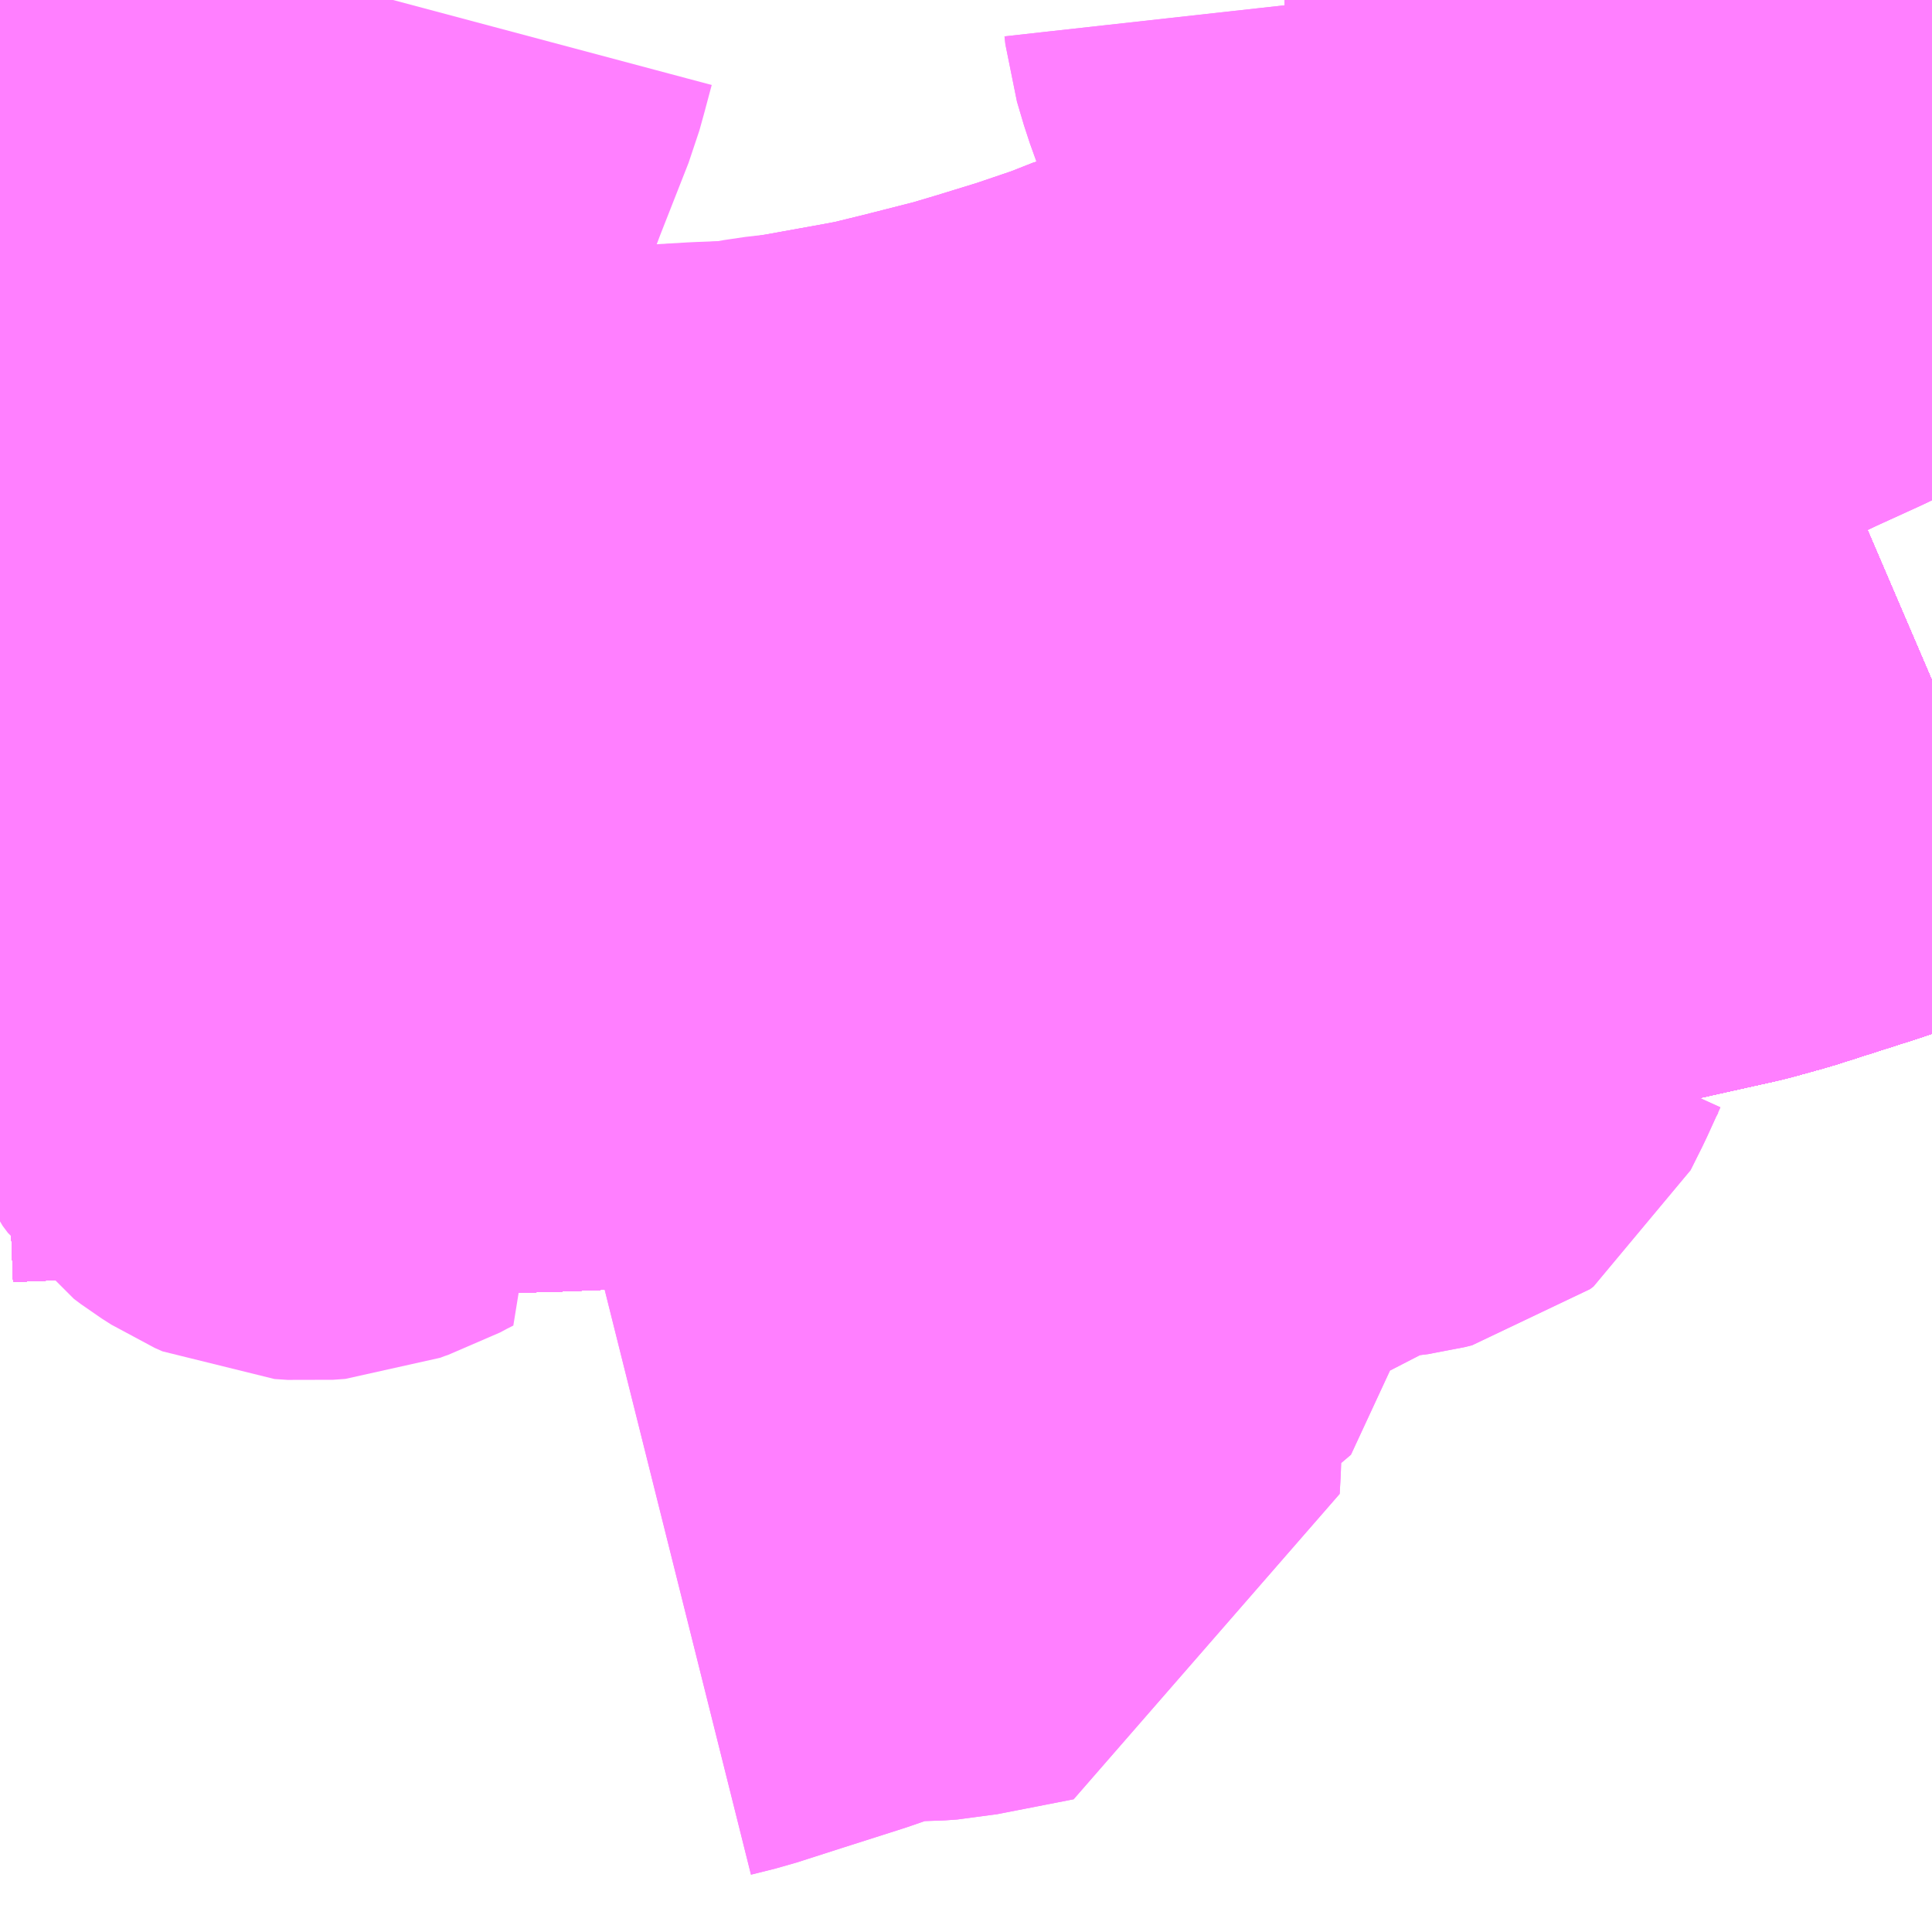 <?xml version="1.0" encoding="UTF-8"?>
<svg  xmlns="http://www.w3.org/2000/svg" xmlns:xlink="http://www.w3.org/1999/xlink" xmlns:go="http://purl.org/svgmap/profile" property="N07_001,N07_002,N07_003,N07_004,N07_005,N07_006,N07_007" viewBox="13748.291 -3548.584 2.197 2.197" go:dataArea="13748.291015625 -3548.583984375 2.197265625 2.197265625" >
<globalCoordinateSystem srsName="http://purl.org/crs/84" transform="matrix(100.0,0.0,0.0,-100.0,0.0,0.0)" />
<defs>
 <g id="p0" >
  <circle cx="0.0" cy="0.0" r="3" stroke="green" stroke-width="0.75" vector-effect="non-scaling-stroke" />
 </g>
</defs>
<g fill="none" fill-rule="evenodd" stroke="#FF00FF" stroke-width="0.75" opacity="0.5" vector-effect="non-scaling-stroke" stroke-linejoin="bevel" >
<path content="1,JRバス関東（株）,プレミアム中央ドリーム号/中央ドリーム号/プレミアムドリーム号/ドリーム号/レディースドリーム号/プレミアムレディース,9.4,12.0,12.0," xlink:title="1" d="M13750.488,-3547.81L13750.474,-3547.804L13750.363,-3547.762L13750.266,-3547.731L13750.248,-3547.726L13750.23,-3547.721L13750.037,-3547.678L13749.814,-3547.635L13749.809,-3547.634L13749.752,-3547.624L13749.702,-3547.615L13749.698,-3547.614L13749.559,-3547.588L13749.532,-3547.581L13749.341,-3547.544L13749.248,-3547.527L13749.128,-3547.509L13749.036,-3547.498L13748.96,-3547.492L13748.911,-3547.49L13748.829,-3547.488L13748.7,-3547.49L13748.689,-3547.491L13748.654,-3547.491L13748.606,-3547.494L13748.594,-3547.495L13748.558,-3547.497L13748.504,-3547.5L13748.481,-3547.501L13748.45,-3547.503L13748.373,-3547.503L13748.34,-3547.503L13748.316,-3547.502L13748.291,-3547.501"/>
<path content="1,JRバス関東（株）,中央ドリーム名古屋号,1.0,1.0,1.0," xlink:title="1" d="M13750.488,-3547.81L13750.474,-3547.804L13750.363,-3547.762L13750.266,-3547.731L13750.248,-3547.726L13750.23,-3547.721L13750.037,-3547.678L13749.814,-3547.635L13749.809,-3547.634L13749.752,-3547.624L13749.702,-3547.615L13749.698,-3547.614L13749.559,-3547.588L13749.532,-3547.581L13749.341,-3547.544L13749.248,-3547.527L13749.128,-3547.509L13749.036,-3547.498L13748.96,-3547.492L13748.911,-3547.49L13748.829,-3547.488L13748.7,-3547.49L13748.689,-3547.491L13748.654,-3547.491L13748.606,-3547.494L13748.594,-3547.495L13748.558,-3547.497L13748.504,-3547.5L13748.481,-3547.501L13748.45,-3547.503L13748.373,-3547.503L13748.34,-3547.503L13748.316,-3547.502L13748.291,-3547.501"/>
<path content="1,JRバス関東（株）,中央ライナー,2.5,2.5,2.5," xlink:title="1" d="M13748.34,-3547.503L13748.316,-3547.502L13748.291,-3547.501"/>
<path content="1,JRバス関東（株）,中央ライナー,2.5,2.5,2.5," xlink:title="1" d="M13748.34,-3547.503L13748.404,-3547.517L13748.444,-3547.524L13748.46,-3547.525L13748.494,-3547.53L13748.508,-3547.535L13748.519,-3547.539L13748.529,-3547.547L13748.541,-3547.558L13748.55,-3547.572L13748.551,-3547.578L13748.551,-3547.593L13748.545,-3547.609L13748.534,-3547.618L13748.52,-3547.625L13748.509,-3547.628L13748.484,-3547.629L13748.471,-3547.628L13748.456,-3547.625L13748.415,-3547.611L13748.406,-3547.611L13748.392,-3547.61L13748.379,-3547.626L13748.354,-3547.603L13748.303,-3547.597L13748.291,-3547.6M13748.291,-3547.749L13748.319,-3547.767L13748.38,-3547.808L13748.409,-3547.825L13748.432,-3547.836L13748.484,-3547.86L13748.521,-3547.874L13748.581,-3547.893L13748.632,-3547.906L13748.664,-3547.913L13748.681,-3547.916L13748.708,-3547.918L13748.787,-3547.922L13748.852,-3547.923L13748.861,-3547.924L13748.9,-3547.924L13748.993,-3547.928L13749.095,-3547.934L13749.148,-3547.936L13749.181,-3547.942L13749.216,-3547.946L13749.216,-3547.946L13749.299,-3547.961L13749.32,-3547.965L13749.365,-3547.976L13749.42,-3547.99L13749.428,-3547.992L13749.465,-3548.003L13749.517,-3548.019L13749.57,-3548.037L13749.603,-3548.05L13749.607,-3548.051L13749.611,-3548.052L13749.614,-3548.054L13749.618,-3548.055L13749.65,-3548.068L13749.689,-3548.084L13749.698,-3548.087L13749.799,-3548.129L13749.886,-3548.166L13749.9,-3548.173L13749.922,-3548.181L13749.956,-3548.196L13750.003,-3548.216L13750.016,-3548.223L13750.029,-3548.228L13750.091,-3548.253L13750.199,-3548.297L13750.234,-3548.312L13750.243,-3548.315L13750.256,-3548.321L13750.262,-3548.324L13750.319,-3548.35L13750.356,-3548.368L13750.409,-3548.395L13750.438,-3548.42L13750.488,-3548.463"/>
<path content="1,JRバス関東（株）,中央ライナー,2.5,2.5,2.5," xlink:title="1" d="M13750.488,-3547.81L13750.474,-3547.804L13750.363,-3547.762L13750.266,-3547.731L13750.248,-3547.726L13750.23,-3547.721L13750.037,-3547.678L13749.814,-3547.635L13749.809,-3547.634L13749.752,-3547.624L13749.702,-3547.615L13749.698,-3547.614L13749.559,-3547.588L13749.532,-3547.581L13749.341,-3547.544L13749.248,-3547.527L13749.128,-3547.509L13749.036,-3547.498L13748.96,-3547.492L13748.911,-3547.49L13748.829,-3547.488L13748.7,-3547.49L13748.689,-3547.491L13748.654,-3547.491L13748.606,-3547.494L13748.594,-3547.495L13748.558,-3547.497L13748.504,-3547.5L13748.481,-3547.501L13748.45,-3547.503L13748.373,-3547.503L13748.34,-3547.503"/>
<path content="1,JRバス関東（株）,東海道昼特急号/中央道昼特急号/青春昼特急号/プレミアム昼特急号,7.2,9.0,9.0," xlink:title="1" d="M13748.34,-3547.503L13748.316,-3547.502L13748.291,-3547.501"/>
<path content="1,JRバス関東（株）,東海道昼特急号/中央道昼特急号/青春昼特急号/プレミアム昼特急号,7.2,9.0,9.0," xlink:title="1" d="M13748.34,-3547.503L13748.373,-3547.511L13748.404,-3547.517L13748.438,-3547.523L13748.444,-3547.524L13748.46,-3547.525L13748.494,-3547.53L13748.508,-3547.535L13748.519,-3547.539L13748.529,-3547.547L13748.541,-3547.558L13748.55,-3547.572L13748.551,-3547.578L13748.551,-3547.593L13748.545,-3547.609L13748.534,-3547.618L13748.52,-3547.625L13748.509,-3547.628L13748.484,-3547.629L13748.471,-3547.628L13748.456,-3547.625L13748.415,-3547.611L13748.406,-3547.611L13748.392,-3547.61L13748.379,-3547.626"/>
<path content="1,JRバス関東（株）,東海道昼特急号/中央道昼特急号/青春昼特急号/プレミアム昼特急号,7.2,9.0,9.0," xlink:title="1" d="M13750.488,-3547.81L13750.474,-3547.804L13750.363,-3547.762L13750.266,-3547.731L13750.248,-3547.726L13750.23,-3547.721L13750.037,-3547.678L13749.814,-3547.635L13749.809,-3547.634L13749.752,-3547.624L13749.702,-3547.615L13749.698,-3547.614L13749.559,-3547.588L13749.532,-3547.581L13749.341,-3547.544L13749.248,-3547.527L13749.128,-3547.509L13749.036,-3547.498L13748.96,-3547.492L13748.911,-3547.49L13748.829,-3547.488L13748.7,-3547.49L13748.689,-3547.491L13748.654,-3547.491L13748.606,-3547.494L13748.594,-3547.495L13748.558,-3547.497L13748.504,-3547.5L13748.481,-3547.501L13748.45,-3547.503L13748.373,-3547.503L13748.34,-3547.503"/>
<path content="1,JRバス関東（株）,青春中央ドリーム号/青春中央エコドリーム号/青春ドリーム号/青春レディースドリーム号/青春エコドリーム号/超得割青春号,10.0,14.0,14.0," xlink:title="1" d="M13750.488,-3547.81L13750.474,-3547.804L13750.363,-3547.762L13750.266,-3547.731L13750.248,-3547.726L13750.23,-3547.721L13750.037,-3547.678L13749.814,-3547.635L13749.809,-3547.634L13749.752,-3547.624L13749.702,-3547.615L13749.698,-3547.614L13749.559,-3547.588L13749.532,-3547.581L13749.341,-3547.544L13749.248,-3547.527L13749.128,-3547.509L13749.036,-3547.498L13748.96,-3547.492L13748.911,-3547.49L13748.829,-3547.488L13748.7,-3547.49L13748.689,-3547.491L13748.654,-3547.491L13748.606,-3547.494L13748.594,-3547.495L13748.558,-3547.497L13748.504,-3547.5L13748.481,-3547.501L13748.45,-3547.503L13748.373,-3547.503L13748.34,-3547.503L13748.316,-3547.502L13748.291,-3547.501"/>
<path content="1,JR東海バス（株）,中央ドリームなごや号,1.0,1.0,1.0," xlink:title="1" d="M13748.291,-3547.501L13748.316,-3547.502L13748.34,-3547.503L13748.373,-3547.503L13748.45,-3547.503L13748.481,-3547.501L13748.504,-3547.5L13748.558,-3547.497L13748.594,-3547.495L13748.606,-3547.494L13748.654,-3547.491L13748.689,-3547.491L13748.7,-3547.49L13748.829,-3547.488L13748.911,-3547.49L13748.96,-3547.492L13749.036,-3547.498L13749.128,-3547.509L13749.248,-3547.527L13749.341,-3547.544L13749.532,-3547.581L13749.559,-3547.588L13749.698,-3547.614L13749.702,-3547.615L13749.752,-3547.624L13749.809,-3547.634L13749.814,-3547.635L13750.037,-3547.678L13750.23,-3547.721L13750.248,-3547.726L13750.266,-3547.731L13750.363,-3547.762L13750.474,-3547.804L13750.488,-3547.81"/>
<path content="1,JR東海バス（株）,名古屋ライナー甲府線,3.0,3.0,3.0," xlink:title="1" d="M13748.291,-3547.501L13748.316,-3547.502L13748.34,-3547.503L13748.373,-3547.503L13748.45,-3547.503L13748.481,-3547.501L13748.504,-3547.5L13748.558,-3547.497L13748.579,-3547.495"/>
<path content="1,JR東海バス（株）,名古屋ライナー甲府線,3.0,3.0,3.0," xlink:title="1" d="M13748.579,-3547.495L13748.578,-3547.544L13748.575,-3547.577L13748.572,-3547.591L13748.571,-3547.597L13748.57,-3547.612L13748.564,-3547.622L13748.551,-3547.637L13748.529,-3547.654L13748.511,-3547.661L13748.489,-3547.667L13748.454,-3547.668L13748.445,-3547.666L13748.439,-3547.664L13748.395,-3547.651L13748.379,-3547.626"/>
<path content="1,JR東海バス（株）,名古屋ライナー甲府線,3.0,3.0,3.0," xlink:title="1" d="M13748.579,-3547.495L13748.594,-3547.495L13748.606,-3547.494L13748.654,-3547.491L13748.689,-3547.491L13748.7,-3547.49L13748.829,-3547.488L13748.911,-3547.49L13748.96,-3547.492L13749.036,-3547.498L13749.128,-3547.509L13749.248,-3547.527L13749.341,-3547.544L13749.532,-3547.581L13749.559,-3547.588L13749.698,-3547.614L13749.702,-3547.615L13749.752,-3547.624L13749.809,-3547.634L13749.814,-3547.635L13750.037,-3547.678L13750.23,-3547.721L13750.248,-3547.726L13750.266,-3547.731L13750.363,-3547.762L13750.474,-3547.804L13750.488,-3547.81"/>
<path content="1,ロウズ観光（株）,岡山・倉敷～東京,1.0,1.0,1.0," xlink:title="1" d="M13748.291,-3547.501L13748.316,-3547.502L13748.34,-3547.503L13748.373,-3547.503L13748.45,-3547.503L13748.481,-3547.501L13748.504,-3547.5L13748.558,-3547.497L13748.594,-3547.495L13748.606,-3547.494L13748.654,-3547.491L13748.689,-3547.491L13748.7,-3547.49L13748.829,-3547.488L13748.911,-3547.49L13748.96,-3547.492L13749.036,-3547.498L13749.128,-3547.509L13749.248,-3547.527L13749.341,-3547.544L13749.532,-3547.581L13749.559,-3547.588L13749.698,-3547.614L13749.702,-3547.615L13749.752,-3547.624L13749.809,-3547.634L13749.814,-3547.635L13750.037,-3547.678L13750.23,-3547.721L13750.248,-3547.726L13750.266,-3547.731L13750.363,-3547.762L13750.474,-3547.804L13750.488,-3547.81"/>
<path content="1,三交伊勢志摩交通（株）,鳥羽・伊勢～東京・大宮,2.0,2.0,2.0," xlink:title="1" d="M13748.291,-3547.501L13748.316,-3547.502L13748.34,-3547.503L13748.373,-3547.503L13748.45,-3547.503L13748.481,-3547.501L13748.504,-3547.5L13748.558,-3547.497L13748.594,-3547.495L13748.606,-3547.494L13748.654,-3547.491L13748.689,-3547.491L13748.7,-3547.49L13748.829,-3547.488L13748.911,-3547.49L13748.96,-3547.492L13749.036,-3547.498L13749.128,-3547.509L13749.248,-3547.527L13749.341,-3547.544L13749.532,-3547.581L13749.559,-3547.588L13749.698,-3547.614L13749.702,-3547.615L13749.752,-3547.624L13749.809,-3547.634L13749.814,-3547.635L13750.037,-3547.678L13750.23,-3547.721L13750.248,-3547.726L13750.266,-3547.731L13750.363,-3547.762L13750.474,-3547.804L13750.488,-3547.81"/>
<path content="1,三重交通（株）,鳥羽・伊勢～東京・大宮,2.0,2.0,2.0," xlink:title="1" d="M13748.291,-3547.501L13748.316,-3547.502L13748.34,-3547.503L13748.373,-3547.503L13748.45,-3547.503L13748.481,-3547.501L13748.504,-3547.5L13748.558,-3547.497L13748.594,-3547.495L13748.606,-3547.494L13748.654,-3547.491L13748.689,-3547.491L13748.7,-3547.49L13748.829,-3547.488L13748.911,-3547.49L13748.96,-3547.492L13749.036,-3547.498L13749.128,-3547.509L13749.248,-3547.527L13749.341,-3547.544L13749.532,-3547.581L13749.559,-3547.588L13749.698,-3547.614L13749.702,-3547.615L13749.752,-3547.624L13749.809,-3547.634L13749.814,-3547.635L13750.037,-3547.678L13750.23,-3547.721L13750.248,-3547.726L13750.266,-3547.731L13750.363,-3547.762L13750.474,-3547.804L13750.488,-3547.81"/>
<path content="1,下津井電鉄（株）,岡山～東京線,1.0,1.0,1.0," xlink:title="1" d="M13748.291,-3547.501L13748.316,-3547.502L13748.34,-3547.503L13748.373,-3547.503L13748.45,-3547.503L13748.481,-3547.501L13748.504,-3547.5L13748.558,-3547.497L13748.594,-3547.495L13748.606,-3547.494L13748.654,-3547.491L13748.689,-3547.491L13748.7,-3547.49L13748.829,-3547.488L13748.911,-3547.49L13748.96,-3547.492L13749.036,-3547.498L13749.128,-3547.509L13749.248,-3547.527L13749.341,-3547.544L13749.532,-3547.581L13749.559,-3547.588L13749.698,-3547.614L13749.702,-3547.615L13749.752,-3547.624L13749.809,-3547.634L13749.814,-3547.635L13750.037,-3547.678L13750.23,-3547.721L13750.248,-3547.726L13750.266,-3547.731L13750.363,-3547.762L13750.474,-3547.804L13750.488,-3547.81"/>
<path content="1,両備ホールディングス（株）,マスカット　倉敷～新宿線,1.0,1.0,1.0," xlink:title="1" d="M13748.291,-3547.501L13748.316,-3547.502L13748.34,-3547.503L13748.373,-3547.503L13748.45,-3547.503L13748.481,-3547.501L13748.504,-3547.5L13748.558,-3547.497L13748.594,-3547.495L13748.606,-3547.494L13748.654,-3547.491L13748.689,-3547.491L13748.7,-3547.49L13748.829,-3547.488L13748.911,-3547.49L13748.96,-3547.492L13749.036,-3547.498L13749.128,-3547.509L13749.248,-3547.527L13749.341,-3547.544L13749.532,-3547.581L13749.559,-3547.588L13749.698,-3547.614L13749.702,-3547.615L13749.752,-3547.624L13749.809,-3547.634L13749.814,-3547.635L13750.037,-3547.678L13750.23,-3547.721L13750.248,-3547.726L13750.266,-3547.731L13750.363,-3547.762L13750.474,-3547.804L13750.488,-3547.81"/>
<path content="1,中国JRバス（株）,津和野・益田・浜田・三次～東京　いわみエクスプレス,1.0,1.0,1.0," xlink:title="1" d="M13748.291,-3547.501L13748.316,-3547.502L13748.34,-3547.503L13748.373,-3547.503L13748.45,-3547.503L13748.481,-3547.501L13748.504,-3547.5L13748.558,-3547.497L13748.594,-3547.495L13748.606,-3547.494L13748.654,-3547.491L13748.689,-3547.491L13748.7,-3547.49L13748.829,-3547.488L13748.911,-3547.49L13748.96,-3547.492L13749.036,-3547.498L13749.128,-3547.509L13749.248,-3547.527L13749.341,-3547.544L13749.532,-3547.581L13749.559,-3547.588L13749.698,-3547.614L13749.702,-3547.615L13749.752,-3547.624L13749.809,-3547.634L13749.814,-3547.635L13750.037,-3547.678L13750.23,-3547.721L13750.248,-3547.726L13750.266,-3547.731L13750.363,-3547.762L13750.474,-3547.804L13750.488,-3547.81"/>
<path content="1,京王バス南（株）,新宿・渋谷～大阪（阪急梅田）線,1.0,1.0,1.0," xlink:title="1" d="M13748.291,-3547.501L13748.316,-3547.502L13748.34,-3547.503L13748.373,-3547.503L13748.45,-3547.503L13748.481,-3547.501L13748.504,-3547.5L13748.558,-3547.497L13748.594,-3547.495L13748.606,-3547.494L13748.654,-3547.491L13748.689,-3547.491L13748.7,-3547.49L13748.829,-3547.488L13748.911,-3547.49L13748.96,-3547.492L13749.036,-3547.498L13749.128,-3547.509L13749.248,-3547.527L13749.341,-3547.544L13749.532,-3547.581L13749.559,-3547.588L13749.698,-3547.614L13749.702,-3547.615L13749.752,-3547.624L13749.809,-3547.634L13749.814,-3547.635L13750.037,-3547.678L13750.23,-3547.721L13750.248,-3547.726L13750.266,-3547.731L13750.363,-3547.762L13750.474,-3547.804L13750.488,-3547.81"/>
<path content="1,京王バス南（株）,新宿～名古屋線,2.0,2.0,2.0," xlink:title="1" d="M13748.291,-3547.501L13748.316,-3547.502L13748.34,-3547.503L13748.373,-3547.503L13748.45,-3547.503L13748.481,-3547.501L13748.504,-3547.5L13748.558,-3547.497L13748.579,-3547.495"/>
<path content="1,京王バス南（株）,新宿～名古屋線,2.0,2.0,2.0," xlink:title="1" d="M13748.606,-3547.494L13748.643,-3547.479L13748.662,-3547.472L13748.674,-3547.467L13748.686,-3547.462L13748.702,-3547.449L13748.705,-3547.444L13748.707,-3547.439L13748.707,-3547.424L13748.703,-3547.416L13748.707,-3547.412L13748.695,-3547.406L13748.682,-3547.399L13748.67,-3547.395L13748.657,-3547.39L13748.643,-3547.389L13748.628,-3547.39L13748.619,-3547.394L13748.608,-3547.401L13748.6,-3547.407L13748.594,-3547.415L13748.589,-3547.426L13748.584,-3547.438L13748.581,-3547.452L13748.579,-3547.461L13748.579,-3547.469L13748.579,-3547.495"/>
<path content="1,京王バス南（株）,新宿～名古屋線,2.0,2.0,2.0," xlink:title="1" d="M13748.606,-3547.494L13748.654,-3547.491L13748.689,-3547.491L13748.7,-3547.49L13748.829,-3547.488L13748.911,-3547.49L13748.96,-3547.492L13749.036,-3547.498L13749.128,-3547.509L13749.248,-3547.527L13749.341,-3547.544L13749.532,-3547.581L13749.559,-3547.588L13749.698,-3547.614L13749.702,-3547.615L13749.752,-3547.624L13749.809,-3547.634L13749.814,-3547.635L13750.037,-3547.678L13750.23,-3547.721L13750.248,-3547.726L13750.266,-3547.731L13750.363,-3547.762L13750.474,-3547.804L13750.488,-3547.81"/>
<path content="1,京王バス南（株）,新宿～名古屋線,2.0,2.0,2.0," xlink:title="1" d="M13748.579,-3547.495L13748.594,-3547.495L13748.606,-3547.494"/>
<path content="1,京王バス南（株）,新宿～名古屋線,2.0,2.0,2.0," xlink:title="1" d="M13748.579,-3547.495L13748.578,-3547.544L13748.575,-3547.577L13748.572,-3547.591L13748.571,-3547.597L13748.56,-3547.609L13748.544,-3547.622L13748.528,-3547.631L13748.519,-3547.634L13748.508,-3547.635L13748.497,-3547.632L13748.484,-3547.629L13748.471,-3547.628L13748.456,-3547.625L13748.415,-3547.611"/>
<path content="1,伊予鉄道（株）,オレンジライナーえひめ　八幡浜・松山⇔東京,1.0,1.0,1.0," xlink:title="1" d="M13748.291,-3547.501L13748.316,-3547.502L13748.34,-3547.503L13748.373,-3547.503L13748.45,-3547.503L13748.481,-3547.501L13748.504,-3547.5L13748.558,-3547.497L13748.594,-3547.495L13748.606,-3547.494L13748.654,-3547.491L13748.689,-3547.491L13748.7,-3547.49L13748.829,-3547.488L13748.911,-3547.49L13748.96,-3547.492L13749.036,-3547.498L13749.128,-3547.509L13749.248,-3547.527L13749.341,-3547.544L13749.532,-3547.581L13749.559,-3547.588L13749.698,-3547.614L13749.702,-3547.615L13749.752,-3547.624L13749.809,-3547.634L13749.814,-3547.635L13750.037,-3547.678L13750.23,-3547.721L13750.248,-3547.726L13750.266,-3547.731L13750.363,-3547.762L13750.474,-3547.804L13750.488,-3547.81"/>
<path content="1,伊那バス（株）,中部国際空港線,1.0,1.0,1.0," xlink:title="1" d="M13748.291,-3547.501L13748.316,-3547.502L13748.34,-3547.503L13748.373,-3547.503L13748.45,-3547.503L13748.481,-3547.501L13748.504,-3547.5L13748.558,-3547.497L13748.579,-3547.495L13748.594,-3547.495L13748.606,-3547.494L13748.654,-3547.491L13748.689,-3547.491L13748.7,-3547.49L13748.829,-3547.488L13748.911,-3547.49L13748.96,-3547.492L13749.036,-3547.498L13749.128,-3547.509L13749.248,-3547.527L13749.341,-3547.544L13749.532,-3547.581L13749.559,-3547.588L13749.698,-3547.614L13749.702,-3547.615L13749.752,-3547.624L13749.809,-3547.634L13749.814,-3547.635L13750.037,-3547.678L13750.23,-3547.721L13750.248,-3547.726L13750.266,-3547.731L13750.363,-3547.762L13750.474,-3547.804L13750.488,-3547.81"/>
<path content="1,伊那バス（株）,京都・大阪線,2.0,2.0,2.0," xlink:title="1" d="M13748.291,-3547.501L13748.316,-3547.502L13748.34,-3547.503L13748.373,-3547.503L13748.45,-3547.503L13748.481,-3547.501L13748.504,-3547.5L13748.558,-3547.497L13748.594,-3547.495L13748.606,-3547.494L13748.654,-3547.491L13748.689,-3547.491L13748.7,-3547.49L13748.829,-3547.488L13748.911,-3547.49L13748.96,-3547.492L13749.036,-3547.498L13749.128,-3547.509L13749.248,-3547.527L13749.341,-3547.544L13749.532,-3547.581L13749.559,-3547.588L13749.698,-3547.614L13749.702,-3547.615L13749.752,-3547.624L13749.809,-3547.634L13749.814,-3547.635L13750.037,-3547.678L13750.23,-3547.721L13750.248,-3547.726L13750.266,-3547.731L13750.363,-3547.762L13750.474,-3547.804L13750.488,-3547.81"/>
<path content="1,伊那バス（株）,名古屋線,13.0,13.0,13.0," xlink:title="1" d="M13748.291,-3547.501L13748.316,-3547.502L13748.34,-3547.503L13748.373,-3547.503L13748.45,-3547.503L13748.481,-3547.501L13748.504,-3547.5L13748.558,-3547.497L13748.579,-3547.495"/>
<path content="1,伊那バス（株）,名古屋線,13.0,13.0,13.0," xlink:title="1" d="M13748.579,-3547.495L13748.578,-3547.544L13748.575,-3547.577L13748.572,-3547.591L13748.571,-3547.597L13748.57,-3547.612L13748.564,-3547.622L13748.551,-3547.637L13748.529,-3547.654L13748.511,-3547.661L13748.489,-3547.667L13748.454,-3547.668L13748.445,-3547.666L13748.439,-3547.664L13748.395,-3547.651L13748.379,-3547.626"/>
<path content="1,伊那バス（株）,名古屋線,13.0,13.0,13.0," xlink:title="1" d="M13748.579,-3547.495L13748.594,-3547.495L13748.606,-3547.494L13748.654,-3547.491L13748.689,-3547.491L13748.7,-3547.49L13748.829,-3547.488L13748.911,-3547.49L13748.96,-3547.492L13749.036,-3547.498L13749.128,-3547.509L13749.248,-3547.527L13749.341,-3547.544L13749.532,-3547.581L13749.559,-3547.588L13749.698,-3547.614L13749.702,-3547.615L13749.752,-3547.624L13749.809,-3547.634L13749.814,-3547.635L13750.037,-3547.678L13750.23,-3547.721L13750.248,-3547.726L13750.266,-3547.731L13750.363,-3547.762L13750.474,-3547.804L13750.488,-3547.81"/>
<path content="1,信南交通（株）,名古屋線_01_on,8.0,8.0,8.0," xlink:title="1" d="M13748.291,-3547.501L13748.316,-3547.502L13748.34,-3547.503L13748.373,-3547.503L13748.45,-3547.503L13748.481,-3547.501L13748.504,-3547.5L13748.558,-3547.497L13748.594,-3547.495L13748.606,-3547.494L13748.654,-3547.491L13748.689,-3547.491L13748.7,-3547.49L13748.829,-3547.488L13748.911,-3547.49L13748.96,-3547.492L13749.036,-3547.498L13749.128,-3547.509L13749.248,-3547.527L13749.341,-3547.544L13749.532,-3547.581L13749.559,-3547.588L13749.698,-3547.614L13749.702,-3547.615L13749.752,-3547.624L13749.809,-3547.634L13749.814,-3547.635L13750.037,-3547.678L13750.23,-3547.721L13750.248,-3547.726L13750.266,-3547.731L13750.363,-3547.762L13750.474,-3547.804L13750.488,-3547.81"/>
<path content="1,信南交通（株）,名古屋線_02_on,8.0,8.0,8.0," xlink:title="1" d="M13748.291,-3547.501L13748.316,-3547.502L13748.34,-3547.503L13748.373,-3547.503L13748.45,-3547.503L13748.481,-3547.501L13748.504,-3547.5L13748.558,-3547.497L13748.594,-3547.495L13748.606,-3547.494L13748.654,-3547.491L13748.689,-3547.491L13748.7,-3547.49L13748.829,-3547.488L13748.911,-3547.49L13748.96,-3547.492L13749.036,-3547.498L13749.128,-3547.509L13749.248,-3547.527L13749.341,-3547.544L13749.532,-3547.581L13749.559,-3547.588L13749.698,-3547.614L13749.702,-3547.615L13749.752,-3547.624L13749.809,-3547.634L13749.814,-3547.635L13750.037,-3547.678L13750.23,-3547.721L13750.248,-3547.726L13750.266,-3547.731L13750.363,-3547.762L13750.474,-3547.804L13750.488,-3547.81"/>
<path content="1,信南交通（株）,名古屋線_03_on,8.0,8.0,8.0," xlink:title="1" d="M13748.291,-3547.501L13748.316,-3547.502L13748.34,-3547.503L13748.373,-3547.503L13748.45,-3547.503L13748.481,-3547.501L13748.504,-3547.5L13748.558,-3547.497L13748.579,-3547.495"/>
<path content="1,信南交通（株）,名古屋線_03_on,8.0,8.0,8.0," xlink:title="1" d="M13748.579,-3547.495L13748.578,-3547.544L13748.575,-3547.577L13748.572,-3547.591L13748.571,-3547.597L13748.57,-3547.612L13748.564,-3547.622L13748.551,-3547.637L13748.529,-3547.654L13748.511,-3547.661L13748.489,-3547.667L13748.454,-3547.668L13748.445,-3547.666L13748.439,-3547.664L13748.395,-3547.651L13748.379,-3547.626"/>
<path content="1,信南交通（株）,名古屋線_03_on,8.0,8.0,8.0," xlink:title="1" d="M13748.579,-3547.495L13748.594,-3547.495L13748.606,-3547.494L13748.654,-3547.491L13748.689,-3547.491L13748.7,-3547.49L13748.829,-3547.488L13748.911,-3547.49L13748.96,-3547.492L13749.036,-3547.498L13749.128,-3547.509L13749.248,-3547.527L13749.341,-3547.544L13749.532,-3547.581L13749.559,-3547.588L13749.698,-3547.614L13749.702,-3547.615L13749.752,-3547.624L13749.809,-3547.634L13749.814,-3547.635L13750.037,-3547.678L13750.23,-3547.721L13750.248,-3547.726L13750.266,-3547.731L13750.363,-3547.762L13750.474,-3547.804L13750.488,-3547.81"/>
<path content="1,信南交通（株）,大阪線,2.0,2.0,2.0," xlink:title="1" d="M13748.291,-3547.501L13748.316,-3547.502L13748.34,-3547.503L13748.373,-3547.503L13748.45,-3547.503L13748.481,-3547.501L13748.504,-3547.5L13748.558,-3547.497L13748.579,-3547.495L13748.594,-3547.495L13748.606,-3547.494L13748.654,-3547.491L13748.689,-3547.491L13748.7,-3547.49L13748.829,-3547.488L13748.911,-3547.49L13748.96,-3547.492L13749.036,-3547.498L13749.128,-3547.509L13749.248,-3547.527L13749.341,-3547.544L13749.532,-3547.581L13749.559,-3547.588L13749.698,-3547.614L13749.702,-3547.615L13749.752,-3547.624L13749.809,-3547.634L13749.814,-3547.635L13750.037,-3547.678L13750.23,-3547.721L13750.248,-3547.726L13750.266,-3547.731L13750.363,-3547.762L13750.474,-3547.804L13750.488,-3547.81"/>
<path content="1,北恵那交通（株）,中津川公園線_01_on,2.0,0.0,0.0," xlink:title="1" d="M13748.291,-3547.751L13748.38,-3547.808L13748.409,-3547.825L13748.432,-3547.836L13748.484,-3547.86L13748.521,-3547.874L13748.581,-3547.893L13748.632,-3547.906L13748.664,-3547.913L13748.681,-3547.916L13748.708,-3547.918L13748.787,-3547.922L13748.852,-3547.923L13748.861,-3547.924L13748.9,-3547.924L13748.993,-3547.928L13749.148,-3547.936L13749.216,-3547.946L13749.299,-3547.961L13749.32,-3547.965L13749.365,-3547.976L13749.42,-3547.99L13749.428,-3547.992L13749.465,-3548.003L13749.517,-3548.019L13749.57,-3548.037L13749.603,-3548.05L13749.607,-3548.051L13749.611,-3548.052L13749.614,-3548.054L13749.618,-3548.055L13749.65,-3548.068L13749.689,-3548.084L13749.698,-3548.087L13749.799,-3548.129L13749.886,-3548.166L13749.9,-3548.173L13749.922,-3548.181L13749.956,-3548.196L13750.003,-3548.216L13750.016,-3548.223L13750.029,-3548.228L13750.091,-3548.253L13750.199,-3548.297L13750.235,-3548.312L13750.243,-3548.315L13750.256,-3548.321L13750.262,-3548.324L13750.319,-3548.35L13750.356,-3548.368L13750.409,-3548.395L13750.403,-3548.411L13750.4,-3548.418L13750.393,-3548.436L13750.391,-3548.457L13750.392,-3548.484L13750.394,-3548.492L13750.4,-3548.524L13750.405,-3548.547L13750.401,-3548.57L13750.397,-3548.584"/>
<path content="1,北恵那交通（株）,中津川公園線_01_on,2.0,0.0,0.0," xlink:title="1" d="M13750.06,-3548.584L13750.069,-3548.565L13750.079,-3548.568L13750.127,-3548.576L13750.127,-3548.584"/>
<path content="1,北恵那交通（株）,中津川公園線_02_on,2.0,0.0,0.0," xlink:title="1" d="M13748.291,-3547.751L13748.38,-3547.808L13748.409,-3547.825L13748.432,-3547.836L13748.484,-3547.86L13748.521,-3547.874L13748.581,-3547.893L13748.632,-3547.906L13748.664,-3547.913L13748.681,-3547.916L13748.708,-3547.918L13748.787,-3547.922L13748.852,-3547.923L13748.861,-3547.924L13748.9,-3547.924L13748.993,-3547.928L13749.148,-3547.936L13749.216,-3547.946L13749.299,-3547.961L13749.32,-3547.965L13749.365,-3547.976L13749.42,-3547.99L13749.428,-3547.992L13749.465,-3548.003L13749.517,-3548.019L13749.57,-3548.037L13749.603,-3548.05L13749.607,-3548.051L13749.611,-3548.052L13749.614,-3548.054L13749.618,-3548.055L13749.65,-3548.068L13749.689,-3548.084L13749.698,-3548.087L13749.799,-3548.129L13749.886,-3548.166L13749.9,-3548.173L13749.922,-3548.181L13749.956,-3548.196L13750.003,-3548.216L13750.016,-3548.223L13750.029,-3548.228L13750.091,-3548.253L13750.199,-3548.297L13750.235,-3548.312L13750.243,-3548.315L13750.256,-3548.321L13750.262,-3548.324L13750.319,-3548.35L13750.356,-3548.368L13750.409,-3548.395L13750.403,-3548.411L13750.4,-3548.418L13750.393,-3548.436L13750.391,-3548.457L13750.392,-3548.484L13750.394,-3548.492L13750.4,-3548.524L13750.405,-3548.547L13750.401,-3548.57L13750.397,-3548.584"/>
<path content="1,北恵那交通（株）,中津川公園線_02_on,2.0,0.0,0.0," xlink:title="1" d="M13750.06,-3548.584L13750.069,-3548.565L13750.079,-3548.568L13750.127,-3548.576L13750.127,-3548.584"/>
<path content="1,北恵那交通（株）,川上線_01_on,10.0,4.0,4.0," xlink:title="1" d="M13750.06,-3548.584L13750.069,-3548.565L13750.079,-3548.568L13750.127,-3548.576L13750.127,-3548.584"/>
<path content="1,北恵那交通（株）,川上線_01_on,10.0,4.0,4.0," xlink:title="1" d="M13750.397,-3548.584L13750.401,-3548.57L13750.405,-3548.547L13750.4,-3548.524L13750.394,-3548.492L13750.392,-3548.484L13750.391,-3548.457L13750.393,-3548.436L13750.4,-3548.418L13750.403,-3548.411L13750.409,-3548.395L13750.418,-3548.371L13750.423,-3548.365L13750.439,-3548.332L13750.469,-3548.269L13750.486,-3548.246L13750.488,-3548.243"/>
<path content="1,北恵那交通（株）,川上線_02_on,10.0,4.0,4.0," xlink:title="1" d="M13750.06,-3548.584L13750.069,-3548.565L13750.079,-3548.568L13750.127,-3548.576L13750.127,-3548.584"/>
<path content="1,北恵那交通（株）,川上線_02_on,10.0,4.0,4.0," xlink:title="1" d="M13750.397,-3548.584L13750.401,-3548.57L13750.405,-3548.547L13750.4,-3548.524L13750.394,-3548.492L13750.392,-3548.484L13750.391,-3548.457L13750.393,-3548.436L13750.4,-3548.418L13750.403,-3548.411L13750.409,-3548.395L13750.418,-3548.371L13750.423,-3548.365L13750.439,-3548.332L13750.469,-3548.269L13750.486,-3548.246L13750.488,-3548.243"/>
<path content="1,北恵那交通（株）,広域市民病院線_01_on,5.0,4.0,4.0," xlink:title="1" d="M13748.392,-3548.584L13748.385,-3548.569L13748.375,-3548.548L13748.365,-3548.533L13748.354,-3548.521L13748.332,-3548.497L13748.322,-3548.48L13748.317,-3548.467L13748.315,-3548.46L13748.313,-3548.424L13748.31,-3548.41L13748.301,-3548.386L13748.301,-3548.383L13748.301,-3548.365L13748.309,-3548.336L13748.292,-3548.337L13748.291,-3548.337"/>
<path content="1,北恵那交通（株）,広域市民病院線_02_on,5.0,4.0,4.0," xlink:title="1" d="M13748.392,-3548.584L13748.385,-3548.569L13748.375,-3548.548L13748.365,-3548.533L13748.354,-3548.521L13748.332,-3548.497L13748.322,-3548.48L13748.317,-3548.467L13748.315,-3548.46L13748.313,-3548.424L13748.31,-3548.41L13748.301,-3548.386L13748.301,-3548.383L13748.301,-3548.365L13748.309,-3548.336L13748.292,-3548.337L13748.291,-3548.337"/>
<path content="1,北恵那交通（株）,恵那線（手賀野）_01_on,15.0,7.9,7.9," xlink:title="1" d="M13749.054,-3546.816L13749.082,-3546.823L13749.135,-3546.84L13749.204,-3546.862L13749.227,-3546.87L13749.232,-3546.872L13749.264,-3546.882L13749.274,-3546.885L13749.288,-3546.888L13749.339,-3546.888L13749.353,-3546.889L13749.44,-3546.906L13749.441,-3546.924L13749.446,-3547.068L13749.445,-3547.11L13749.442,-3547.122L13749.435,-3547.129L13749.43,-3547.133L13749.412,-3547.143L13749.402,-3547.151L13749.4,-3547.155L13749.398,-3547.156L13749.401,-3547.171L13749.408,-3547.184L13749.42,-3547.2L13749.431,-3547.208L13749.453,-3547.219L13749.467,-3547.222L13749.495,-3547.222L13749.51,-3547.22L13749.546,-3547.203L13749.55,-3547.202L13749.561,-3547.202L13749.569,-3547.204L13749.572,-3547.205L13749.585,-3547.216L13749.585,-3547.225L13749.573,-3547.252L13749.574,-3547.264L13749.576,-3547.273L13749.575,-3547.289L13749.573,-3547.294L13749.556,-3547.321L13749.55,-3547.336L13749.543,-3547.343L13749.545,-3547.348L13749.545,-3547.356L13749.551,-3547.364L13749.576,-3547.388L13749.599,-3547.407L13749.616,-3547.417L13749.63,-3547.422L13749.649,-3547.42L13749.66,-3547.416L13749.671,-3547.408L13749.678,-3547.394L13749.682,-3547.378L13749.687,-3547.36L13749.69,-3547.354L13749.698,-3547.35L13749.708,-3547.347L13749.712,-3547.347L13749.718,-3547.348L13749.742,-3547.372L13749.768,-3547.392L13749.785,-3547.402L13749.791,-3547.404L13749.814,-3547.409L13749.866,-3547.416L13749.874,-3547.418L13749.878,-3547.421L13749.891,-3547.447L13749.906,-3547.48L13749.914,-3547.495L13749.924,-3547.506L13749.936,-3547.517L13749.944,-3547.521L13749.994,-3547.543L13749.99,-3547.56L13749.981,-3547.592L13749.977,-3547.618L13749.965,-3547.685L13749.96,-3547.77L13749.959,-3547.814L13749.956,-3547.843L13749.948,-3547.874L13749.944,-3547.888L13749.931,-3547.929L13749.917,-3547.983L13749.909,-3548.009L13749.907,-3548.02L13749.906,-3548.026L13749.901,-3548.084L13749.896,-3548.122L13749.886,-3548.166L13749.876,-3548.208L13749.879,-3548.287L13749.88,-3548.292L13749.882,-3548.31L13749.882,-3548.34L13749.876,-3548.374L13749.874,-3548.383L13749.871,-3548.394L13749.859,-3548.424L13749.843,-3548.47L13749.815,-3548.548L13749.807,-3548.575L13749.806,-3548.584"/>
<path content="1,北恵那交通（株）,恵那線（手賀野）_02_on,15.0,7.9,7.9," xlink:title="1" d="M13749.054,-3546.816L13749.082,-3546.823L13749.135,-3546.84L13749.204,-3546.862L13749.227,-3546.87L13749.232,-3546.872L13749.264,-3546.882L13749.274,-3546.885L13749.288,-3546.888L13749.339,-3546.888L13749.353,-3546.889L13749.44,-3546.906L13749.441,-3546.924L13749.446,-3547.068L13749.445,-3547.11L13749.442,-3547.122L13749.435,-3547.129L13749.43,-3547.133L13749.412,-3547.143L13749.402,-3547.151L13749.4,-3547.155L13749.398,-3547.156L13749.401,-3547.171L13749.408,-3547.184L13749.42,-3547.2L13749.431,-3547.208L13749.453,-3547.219L13749.467,-3547.222L13749.495,-3547.222L13749.51,-3547.22L13749.546,-3547.203L13749.55,-3547.202L13749.561,-3547.202L13749.569,-3547.204L13749.572,-3547.205L13749.585,-3547.216L13749.585,-3547.225L13749.573,-3547.252L13749.574,-3547.264L13749.576,-3547.273L13749.575,-3547.289L13749.573,-3547.294L13749.556,-3547.321L13749.55,-3547.336L13749.543,-3547.343L13749.545,-3547.348L13749.545,-3547.356L13749.551,-3547.364L13749.576,-3547.388L13749.599,-3547.407L13749.616,-3547.417L13749.63,-3547.422L13749.649,-3547.42L13749.66,-3547.416L13749.671,-3547.408L13749.678,-3547.394L13749.682,-3547.378L13749.687,-3547.36L13749.69,-3547.354L13749.698,-3547.35L13749.708,-3547.347L13749.712,-3547.347L13749.718,-3547.348L13749.742,-3547.372L13749.768,-3547.392L13749.785,-3547.402L13749.791,-3547.404L13749.814,-3547.409L13749.866,-3547.416L13749.874,-3547.418L13749.878,-3547.421L13749.891,-3547.447L13749.906,-3547.48L13749.914,-3547.495L13749.924,-3547.506L13749.936,-3547.517L13749.944,-3547.521L13749.994,-3547.543L13749.99,-3547.56L13749.981,-3547.592L13749.977,-3547.618L13749.965,-3547.685L13749.96,-3547.77L13749.959,-3547.814L13749.956,-3547.843L13749.948,-3547.874L13749.944,-3547.888L13749.931,-3547.929L13749.917,-3547.983L13749.909,-3548.009L13749.907,-3548.02L13749.906,-3548.026L13749.901,-3548.084L13749.896,-3548.122L13749.886,-3548.166L13749.876,-3548.208L13749.879,-3548.287L13749.88,-3548.292L13749.882,-3548.31L13749.882,-3548.34L13749.876,-3548.374L13749.874,-3548.383L13749.871,-3548.394L13749.859,-3548.424L13749.843,-3548.47L13749.815,-3548.548L13749.807,-3548.575L13749.806,-3548.584"/>
<path content="1,千曲バス（株）,軽井沢・佐久・小諸・上田～京都・大阪,1.0,1.0,1.0," xlink:title="1" d="M13748.291,-3547.501L13748.316,-3547.502L13748.34,-3547.503L13748.373,-3547.503L13748.45,-3547.503L13748.481,-3547.501L13748.504,-3547.5L13748.558,-3547.497L13748.594,-3547.495L13748.606,-3547.494L13748.654,-3547.491L13748.689,-3547.491L13748.7,-3547.49L13748.829,-3547.488L13748.911,-3547.49L13748.96,-3547.492L13749.036,-3547.498L13749.128,-3547.509L13749.248,-3547.527L13749.341,-3547.544L13749.532,-3547.581L13749.559,-3547.588L13749.698,-3547.614L13749.702,-3547.615L13749.752,-3547.624L13749.809,-3547.634L13749.814,-3547.635L13750.037,-3547.678L13750.23,-3547.721L13750.248,-3547.726L13750.266,-3547.731L13750.363,-3547.762L13750.474,-3547.804L13750.488,-3547.81"/>
<path content="1,南海バス（株）,大阪（なんば）・京都⇔長野・湯田中（志賀）,1.0,1.0,1.0," xlink:title="1" d="M13748.291,-3547.501L13748.316,-3547.502L13748.34,-3547.503L13748.373,-3547.503L13748.45,-3547.503L13748.481,-3547.501L13748.504,-3547.5L13748.558,-3547.497L13748.594,-3547.495L13748.606,-3547.494L13748.654,-3547.491L13748.689,-3547.491L13748.7,-3547.49L13748.829,-3547.488L13748.911,-3547.49L13748.96,-3547.492L13749.036,-3547.498L13749.128,-3547.509L13749.248,-3547.527L13749.341,-3547.544L13749.532,-3547.581L13749.559,-3547.588L13749.698,-3547.614L13749.702,-3547.615L13749.752,-3547.624L13749.809,-3547.634L13749.814,-3547.635L13750.037,-3547.678L13750.23,-3547.721L13750.248,-3547.726L13750.266,-3547.731L13750.363,-3547.762L13750.474,-3547.804L13750.488,-3547.81"/>
<path content="1,名鉄バス（株）,名古屋～伊那,15.0,15.0,15.0," xlink:title="1" d="M13748.291,-3547.501L13748.316,-3547.502L13748.34,-3547.503L13748.373,-3547.503L13748.45,-3547.503L13748.481,-3547.501L13748.504,-3547.5L13748.558,-3547.497L13748.579,-3547.495"/>
<path content="1,名鉄バス（株）,名古屋～伊那,15.0,15.0,15.0," xlink:title="1" d="M13748.579,-3547.495L13748.578,-3547.544L13748.575,-3547.577L13748.572,-3547.591L13748.571,-3547.597L13748.57,-3547.612L13748.564,-3547.622L13748.551,-3547.637L13748.529,-3547.654L13748.511,-3547.661L13748.489,-3547.667L13748.454,-3547.668L13748.445,-3547.666L13748.439,-3547.664L13748.395,-3547.651L13748.379,-3547.626"/>
<path content="1,名鉄バス（株）,名古屋～伊那,15.0,15.0,15.0," xlink:title="1" d="M13748.579,-3547.495L13748.594,-3547.495L13748.606,-3547.494L13748.654,-3547.491L13748.689,-3547.491L13748.7,-3547.49L13748.829,-3547.488L13748.911,-3547.49L13748.96,-3547.492L13749.036,-3547.498L13749.128,-3547.509L13749.248,-3547.527L13749.341,-3547.544L13749.532,-3547.581L13749.559,-3547.588L13749.698,-3547.614L13749.702,-3547.615L13749.752,-3547.624L13749.809,-3547.634L13749.814,-3547.635L13750.037,-3547.678L13750.23,-3547.721L13750.248,-3547.726L13750.266,-3547.731L13750.363,-3547.762L13750.474,-3547.804L13750.488,-3547.81"/>
<path content="1,名鉄バス（株）,名古屋～新宿,4.0,4.0,4.0," xlink:title="1" d="M13748.291,-3547.501L13748.316,-3547.502L13748.34,-3547.503L13748.373,-3547.503L13748.45,-3547.503L13748.481,-3547.501L13748.504,-3547.5L13748.558,-3547.497L13748.579,-3547.495"/>
<path content="1,名鉄バス（株）,名古屋～新宿,4.0,4.0,4.0," xlink:title="1" d="M13748.579,-3547.495L13748.578,-3547.544L13748.575,-3547.577L13748.572,-3547.591L13748.571,-3547.597L13748.57,-3547.612L13748.564,-3547.622L13748.551,-3547.637L13748.529,-3547.654L13748.511,-3547.661L13748.489,-3547.667L13748.454,-3547.668L13748.445,-3547.666L13748.439,-3547.664L13748.395,-3547.651L13748.379,-3547.626"/>
<path content="1,名鉄バス（株）,名古屋～新宿,4.0,4.0,4.0," xlink:title="1" d="M13748.579,-3547.495L13748.594,-3547.495L13748.606,-3547.494L13748.654,-3547.491L13748.689,-3547.491L13748.7,-3547.49L13748.829,-3547.488L13748.911,-3547.49L13748.96,-3547.492L13749.036,-3547.498L13749.128,-3547.509L13749.248,-3547.527L13749.341,-3547.544L13749.532,-3547.581L13749.559,-3547.588L13749.698,-3547.614L13749.702,-3547.615L13749.752,-3547.624L13749.809,-3547.634L13749.814,-3547.635L13750.037,-3547.678L13750.23,-3547.721L13750.248,-3547.726L13750.266,-3547.731L13750.363,-3547.762L13750.474,-3547.804L13750.488,-3547.81"/>
<path content="1,名鉄バス（株）,名古屋～新潟,2.0,2.0,2.0," xlink:title="1" d="M13748.291,-3547.501L13748.316,-3547.502L13748.34,-3547.503L13748.373,-3547.503L13748.45,-3547.503L13748.481,-3547.501L13748.504,-3547.5L13748.558,-3547.497L13748.594,-3547.495L13748.606,-3547.494L13748.654,-3547.491L13748.689,-3547.491L13748.7,-3547.49L13748.829,-3547.488L13748.911,-3547.49L13748.96,-3547.492L13749.036,-3547.498L13749.128,-3547.509L13749.248,-3547.527L13749.341,-3547.544L13749.532,-3547.581L13749.559,-3547.588L13749.698,-3547.614L13749.702,-3547.615L13749.752,-3547.624L13749.809,-3547.634L13749.814,-3547.635L13750.037,-3547.678L13750.23,-3547.721L13750.248,-3547.726L13750.266,-3547.731L13750.363,-3547.762L13750.474,-3547.804L13750.488,-3547.81"/>
<path content="1,名鉄バス（株）,名古屋～松本,6.0,6.0,6.0," xlink:title="1" d="M13748.291,-3547.501L13748.316,-3547.502L13748.34,-3547.503L13748.373,-3547.503L13748.45,-3547.503L13748.481,-3547.501L13748.504,-3547.5L13748.558,-3547.497L13748.594,-3547.495L13748.606,-3547.494L13748.654,-3547.491L13748.689,-3547.491L13748.7,-3547.49L13748.829,-3547.488L13748.911,-3547.49L13748.96,-3547.492L13749.036,-3547.498L13749.128,-3547.509L13749.248,-3547.527L13749.341,-3547.544L13749.532,-3547.581L13749.559,-3547.588L13749.698,-3547.614L13749.702,-3547.615L13749.752,-3547.624L13749.809,-3547.634L13749.814,-3547.635L13750.037,-3547.678L13750.23,-3547.721L13750.248,-3547.726L13750.266,-3547.731L13750.363,-3547.762L13750.474,-3547.804L13750.488,-3547.81"/>
<path content="1,名鉄バス（株）,名古屋～長野,4.0,4.0,4.0," xlink:title="1" d="M13748.291,-3547.501L13748.316,-3547.502L13748.34,-3547.503L13748.373,-3547.503L13748.45,-3547.503L13748.481,-3547.501L13748.504,-3547.5L13748.558,-3547.497L13748.594,-3547.495L13748.606,-3547.494L13748.654,-3547.491L13748.689,-3547.491L13748.7,-3547.49L13748.829,-3547.488L13748.911,-3547.49L13748.96,-3547.492L13749.036,-3547.498L13749.128,-3547.509L13749.248,-3547.527L13749.341,-3547.544L13749.532,-3547.581L13749.559,-3547.588L13749.698,-3547.614L13749.702,-3547.615L13749.752,-3547.624L13749.809,-3547.634L13749.814,-3547.635L13750.037,-3547.678L13750.23,-3547.721L13750.248,-3547.726L13750.266,-3547.731L13750.363,-3547.762L13750.474,-3547.804L13750.488,-3547.81"/>
<path content="1,名鉄バス（株）,名古屋～飯田（昼神温泉）,15.0,15.0,15.0," xlink:title="1" d="M13748.291,-3547.501L13748.316,-3547.502L13748.34,-3547.503L13748.373,-3547.503L13748.45,-3547.503L13748.481,-3547.501L13748.504,-3547.5L13748.558,-3547.497L13748.594,-3547.495L13748.606,-3547.494L13748.654,-3547.491L13748.689,-3547.491L13748.7,-3547.49L13748.829,-3547.488L13748.911,-3547.49L13748.96,-3547.492L13749.036,-3547.498L13749.128,-3547.509L13749.248,-3547.527L13749.341,-3547.544L13749.532,-3547.581L13749.559,-3547.588L13749.698,-3547.614L13749.702,-3547.615L13749.752,-3547.624L13749.809,-3547.634L13749.814,-3547.635L13750.037,-3547.678L13750.23,-3547.721L13750.248,-3547.726L13750.266,-3547.731L13750.363,-3547.762L13750.474,-3547.804L13750.488,-3547.81"/>
<path content="1,国際十王交通（株）,京都・大阪線,1.0,1.0,1.0," xlink:title="1" d="M13750.488,-3547.81L13750.474,-3547.804L13750.363,-3547.762L13750.266,-3547.731L13750.248,-3547.726L13750.23,-3547.721L13750.037,-3547.678L13749.814,-3547.635L13749.809,-3547.634L13749.752,-3547.624L13749.702,-3547.615L13749.698,-3547.614L13749.559,-3547.588L13749.532,-3547.581L13749.341,-3547.544L13749.248,-3547.527L13749.128,-3547.509L13749.036,-3547.498L13748.96,-3547.492L13748.911,-3547.49L13748.829,-3547.488L13748.7,-3547.49L13748.689,-3547.491L13748.654,-3547.491L13748.606,-3547.494L13748.594,-3547.495L13748.558,-3547.497L13748.504,-3547.5L13748.481,-3547.501L13748.45,-3547.503L13748.373,-3547.503L13748.34,-3547.503L13748.316,-3547.502L13748.291,-3547.501"/>
<path content="1,富士急山梨バス（株）,リゾートエクスプレス,0.0,0.3,0.3," xlink:title="1" d="M13748.291,-3547.501L13748.316,-3547.502L13748.34,-3547.503L13748.373,-3547.503L13748.45,-3547.503L13748.481,-3547.501L13748.504,-3547.5L13748.558,-3547.497L13748.594,-3547.495L13748.606,-3547.494L13748.654,-3547.491L13748.689,-3547.491L13748.7,-3547.49L13748.829,-3547.488L13748.911,-3547.49L13748.96,-3547.492L13749.036,-3547.498L13749.128,-3547.509L13749.248,-3547.527L13749.341,-3547.544L13749.532,-3547.581L13749.559,-3547.588L13749.698,-3547.614L13749.702,-3547.615L13749.752,-3547.624L13749.809,-3547.634L13749.814,-3547.635L13750.037,-3547.678L13750.23,-3547.721L13750.248,-3547.726L13750.266,-3547.731L13750.363,-3547.762L13750.474,-3547.804L13750.488,-3547.81"/>
<path content="1,富士急行（株）,リゾートエクスプレス,0.8,0.8,0.8," xlink:title="1" d="M13748.291,-3547.501L13748.316,-3547.502L13748.34,-3547.503L13748.373,-3547.503L13748.45,-3547.503L13748.481,-3547.501L13748.504,-3547.5L13748.558,-3547.497L13748.594,-3547.495L13748.606,-3547.494L13748.654,-3547.491L13748.689,-3547.491L13748.7,-3547.49L13748.829,-3547.488L13748.911,-3547.49L13748.96,-3547.492L13749.036,-3547.498L13749.128,-3547.509L13749.248,-3547.527L13749.341,-3547.544L13749.532,-3547.581L13749.559,-3547.588L13749.698,-3547.614L13749.702,-3547.615L13749.752,-3547.624L13749.809,-3547.634L13749.814,-3547.635L13750.037,-3547.678L13750.23,-3547.721L13750.248,-3547.726L13750.266,-3547.731L13750.363,-3547.762L13750.474,-3547.804L13750.488,-3547.81"/>
<path content="1,山梨交通（株）,甲府～京都・大阪線,2.0,2.0,2.0," xlink:title="1" d="M13748.291,-3547.501L13748.316,-3547.502L13748.34,-3547.503L13748.373,-3547.503L13748.45,-3547.503L13748.481,-3547.501L13748.504,-3547.5L13748.558,-3547.497L13748.594,-3547.495L13748.606,-3547.494L13748.654,-3547.491L13748.689,-3547.491L13748.7,-3547.49L13748.829,-3547.488L13748.911,-3547.49L13748.96,-3547.492L13749.036,-3547.498L13749.128,-3547.509L13749.248,-3547.527L13749.341,-3547.544L13749.532,-3547.581L13749.559,-3547.588L13749.698,-3547.614L13749.702,-3547.615L13749.752,-3547.624L13749.809,-3547.634L13749.814,-3547.635L13750.037,-3547.678L13750.23,-3547.721L13750.248,-3547.726L13750.266,-3547.731L13750.363,-3547.762L13750.474,-3547.804L13750.488,-3547.81"/>
<path content="1,山梨交通（株）,竜王・甲府～名古屋線,3.0,3.0,3.0," xlink:title="1" d="M13748.291,-3547.501L13748.316,-3547.502L13748.34,-3547.503L13748.373,-3547.503L13748.45,-3547.503L13748.481,-3547.501L13748.504,-3547.5L13748.558,-3547.497L13748.579,-3547.495"/>
<path content="1,山梨交通（株）,竜王・甲府～名古屋線,3.0,3.0,3.0," xlink:title="1" d="M13748.579,-3547.495L13748.579,-3547.495L13748.594,-3547.495L13748.606,-3547.494L13748.654,-3547.491L13748.689,-3547.491L13748.7,-3547.49L13748.829,-3547.488L13748.911,-3547.49L13748.96,-3547.492L13749.036,-3547.498L13749.128,-3547.509L13749.248,-3547.527L13749.341,-3547.544L13749.532,-3547.581L13749.559,-3547.588L13749.698,-3547.614L13749.702,-3547.615L13749.752,-3547.624L13749.809,-3547.634L13749.814,-3547.635L13750.037,-3547.678L13750.23,-3547.721L13750.248,-3547.726L13750.266,-3547.731L13750.363,-3547.762L13750.474,-3547.804L13750.488,-3547.81"/>
<path content="1,山梨交通（株）,竜王・甲府～名古屋線,3.0,3.0,3.0," xlink:title="1" d="M13748.379,-3547.626L13748.392,-3547.61L13748.406,-3547.611L13748.415,-3547.611L13748.456,-3547.625L13748.471,-3547.628L13748.484,-3547.629L13748.497,-3547.632L13748.508,-3547.635L13748.519,-3547.634L13748.528,-3547.631L13748.544,-3547.622L13748.56,-3547.609L13748.571,-3547.597L13748.572,-3547.591L13748.575,-3547.577L13748.578,-3547.544L13748.579,-3547.495"/>
<path content="1,山陽電気鉄道（株）,レッツ号　神戸・大阪・京都～東京（立川）線,1.0,1.0,1.0," xlink:title="1" d="M13748.291,-3547.501L13748.316,-3547.502L13748.34,-3547.503L13748.373,-3547.503L13748.45,-3547.503L13748.481,-3547.501L13748.504,-3547.5L13748.558,-3547.497L13748.594,-3547.495L13748.606,-3547.494L13748.654,-3547.491L13748.689,-3547.491L13748.7,-3547.49L13748.829,-3547.488L13748.911,-3547.49L13748.96,-3547.492L13749.036,-3547.498L13749.128,-3547.509L13749.248,-3547.527L13749.341,-3547.544L13749.532,-3547.581L13749.559,-3547.588L13749.698,-3547.614L13749.702,-3547.615L13749.752,-3547.624L13749.809,-3547.634L13749.814,-3547.635L13750.037,-3547.678L13750.23,-3547.721L13750.248,-3547.726L13750.266,-3547.731L13750.363,-3547.762L13750.474,-3547.804L13750.488,-3547.81"/>
<path content="1,岐阜バス観光（株）,高速新宿線,1.0,1.0,1.0," xlink:title="1" d="M13748.291,-3547.501L13748.316,-3547.502L13748.34,-3547.503L13748.373,-3547.503L13748.45,-3547.503L13748.481,-3547.501L13748.504,-3547.5L13748.558,-3547.497L13748.594,-3547.495L13748.606,-3547.494L13748.654,-3547.491L13748.689,-3547.491L13748.7,-3547.49L13748.829,-3547.488L13748.911,-3547.49L13748.96,-3547.492L13749.036,-3547.498L13749.128,-3547.509L13749.248,-3547.527L13749.341,-3547.544L13749.532,-3547.581L13749.559,-3547.588L13749.698,-3547.614L13749.702,-3547.615L13749.752,-3547.624L13749.809,-3547.634L13749.814,-3547.635L13750.037,-3547.678L13750.23,-3547.721L13750.248,-3547.726L13750.266,-3547.731L13750.363,-3547.762L13750.474,-3547.804L13750.488,-3547.81"/>
<path content="1,川中島バス（株）,特急長野・松本～名古屋線,2.0,2.0,2.0," xlink:title="1" d="M13748.291,-3547.501L13748.316,-3547.502L13748.34,-3547.503L13748.373,-3547.503L13748.45,-3547.503L13748.481,-3547.501L13748.504,-3547.5L13748.558,-3547.497L13748.594,-3547.495L13748.606,-3547.494L13748.654,-3547.491L13748.689,-3547.491L13748.7,-3547.49L13748.829,-3547.488L13748.911,-3547.49L13748.96,-3547.492L13749.036,-3547.498L13749.128,-3547.509L13749.248,-3547.527L13749.341,-3547.544L13749.532,-3547.581L13749.559,-3547.588L13749.698,-3547.614L13749.702,-3547.615L13749.752,-3547.624L13749.809,-3547.634L13749.814,-3547.635L13750.037,-3547.678L13750.23,-3547.721L13750.248,-3547.726L13750.266,-3547.731L13750.363,-3547.762L13750.474,-3547.804L13750.488,-3547.81"/>
<path content="1,川中島バス（株）,特急長野～京都・大阪線,2.0,2.0,2.0," xlink:title="1" d="M13748.291,-3547.501L13748.316,-3547.502L13748.34,-3547.503L13748.373,-3547.503L13748.45,-3547.503L13748.481,-3547.501L13748.504,-3547.5L13748.558,-3547.497L13748.594,-3547.495L13748.606,-3547.494L13748.654,-3547.491L13748.689,-3547.491L13748.7,-3547.49L13748.829,-3547.488L13748.911,-3547.49L13748.96,-3547.492L13749.036,-3547.498L13749.128,-3547.509L13749.248,-3547.527L13749.341,-3547.544L13749.532,-3547.581L13749.559,-3547.588L13749.698,-3547.614L13749.702,-3547.615L13749.752,-3547.624L13749.809,-3547.634L13749.814,-3547.635L13750.037,-3547.678L13750.23,-3547.721L13750.248,-3547.726L13750.266,-3547.731L13750.363,-3547.762L13750.474,-3547.804L13750.488,-3547.81"/>
<path content="1,新潟交通（株）・名鉄バス（株）,名古屋高速バス,2.0,2.0,2.0," xlink:title="1" d="M13748.291,-3547.501L13748.316,-3547.502L13748.34,-3547.503L13748.373,-3547.503L13748.45,-3547.503L13748.481,-3547.501L13748.504,-3547.5L13748.558,-3547.497L13748.594,-3547.495L13748.606,-3547.494L13748.654,-3547.491L13748.689,-3547.491L13748.7,-3547.49L13748.829,-3547.488L13748.911,-3547.49L13748.96,-3547.492L13749.036,-3547.498L13749.128,-3547.509L13749.248,-3547.527L13749.341,-3547.544L13749.532,-3547.581L13749.559,-3547.588L13749.698,-3547.614L13749.702,-3547.615L13749.752,-3547.624L13749.809,-3547.634L13749.814,-3547.635L13750.037,-3547.678L13750.23,-3547.721L13750.248,-3547.726L13750.266,-3547.731L13750.363,-3547.762L13750.474,-3547.804L13750.488,-3547.81"/>
<path content="1,東濃鉄道（株）,中央ライナー号,1.0,1.0,1.0," xlink:title="1" d="M13748.291,-3547.501L13748.316,-3547.502L13748.34,-3547.503L13748.373,-3547.503L13748.45,-3547.503L13748.481,-3547.501L13748.504,-3547.5L13748.558,-3547.497L13748.579,-3547.495"/>
<path content="1,東濃鉄道（株）,中央ライナー号,1.0,1.0,1.0," xlink:title="1" d="M13748.579,-3547.495L13748.578,-3547.544L13748.575,-3547.577L13748.572,-3547.591L13748.571,-3547.597L13748.57,-3547.612L13748.564,-3547.622L13748.551,-3547.637L13748.529,-3547.654L13748.511,-3547.661L13748.489,-3547.667L13748.454,-3547.668L13748.445,-3547.666L13748.439,-3547.664L13748.395,-3547.651L13748.379,-3547.626"/>
<path content="1,東濃鉄道（株）,中央ライナー号,1.0,1.0,1.0," xlink:title="1" d="M13748.579,-3547.495L13748.594,-3547.495L13748.606,-3547.494L13748.654,-3547.491L13748.689,-3547.491L13748.7,-3547.49L13748.829,-3547.488L13748.911,-3547.49L13748.96,-3547.492L13749.036,-3547.498L13749.128,-3547.509L13749.248,-3547.527L13749.341,-3547.544L13749.532,-3547.581L13749.559,-3547.588L13749.698,-3547.614L13749.702,-3547.615L13749.752,-3547.624L13749.809,-3547.634L13749.814,-3547.635L13750.037,-3547.678L13750.23,-3547.721L13750.248,-3547.726L13750.266,-3547.731L13750.363,-3547.762L13750.474,-3547.804L13750.488,-3547.81"/>
<path content="1,東濃鉄道（株）,中津川線（中津川駅前）,13.5,10.5,10.5," xlink:title="1" d="M13748.738,-3548.584L13748.73,-3548.554L13748.725,-3548.536L13748.692,-3548.452L13748.658,-3548.362L13748.637,-3548.311L13748.63,-3548.295L13748.599,-3548.233L13748.597,-3548.23L13748.578,-3548.178L13748.546,-3548.084L13748.536,-3548.054L13748.507,-3547.962L13748.503,-3547.957L13748.486,-3547.917L13748.484,-3547.915L13748.511,-3547.906L13748.529,-3547.906L13748.559,-3547.918L13748.595,-3547.936L13748.617,-3547.941L13748.63,-3547.942L13748.639,-3547.94L13748.645,-3547.937L13748.654,-3547.93L13748.662,-3547.918L13748.664,-3547.913L13748.667,-3547.906L13748.668,-3547.895L13748.664,-3547.885L13748.656,-3547.878L13748.653,-3547.877L13748.638,-3547.872L13748.573,-3547.856L13748.553,-3547.852L13748.489,-3547.84L13748.48,-3547.838L13748.409,-3547.825L13748.38,-3547.808L13748.319,-3547.767L13748.291,-3547.749"/>
<path content="1,東濃鉄道（株）,中津川線（中津川駅前）,13.5,10.5,10.5," xlink:title="1" d="M13748.392,-3548.584L13748.385,-3548.569L13748.375,-3548.548L13748.365,-3548.533L13748.354,-3548.521L13748.332,-3548.497L13748.322,-3548.48L13748.317,-3548.467L13748.315,-3548.46L13748.313,-3548.424L13748.31,-3548.41L13748.301,-3548.386L13748.301,-3548.383L13748.301,-3548.365L13748.309,-3548.336L13748.292,-3548.337L13748.291,-3548.337"/>
<path content="1,松本電気鉄道（株）,特急松本名古屋線,6.0,6.0,6.0," xlink:title="1" d="M13748.291,-3547.501L13748.316,-3547.502L13748.34,-3547.503L13748.373,-3547.503L13748.45,-3547.503L13748.481,-3547.501L13748.504,-3547.5L13748.558,-3547.497L13748.594,-3547.495L13748.606,-3547.494L13748.654,-3547.491L13748.689,-3547.491L13748.7,-3547.49L13748.829,-3547.488L13748.911,-3547.49L13748.96,-3547.492L13749.036,-3547.498L13749.128,-3547.509L13749.248,-3547.527L13749.341,-3547.544L13749.532,-3547.581L13749.559,-3547.588L13749.698,-3547.614L13749.702,-3547.615L13749.752,-3547.624L13749.809,-3547.634L13749.814,-3547.635L13750.037,-3547.678L13750.23,-3547.721L13750.248,-3547.726L13750.266,-3547.731L13750.363,-3547.762L13750.474,-3547.804L13750.488,-3547.81"/>
<path content="1,松本電気鉄道（株）,特急松本大阪線,2.0,2.0,2.0," xlink:title="1" d="M13748.291,-3547.501L13748.316,-3547.502L13748.34,-3547.503L13748.373,-3547.503L13748.45,-3547.503L13748.481,-3547.501L13748.504,-3547.5L13748.558,-3547.497L13748.594,-3547.495L13748.606,-3547.494L13748.654,-3547.491L13748.689,-3547.491L13748.7,-3547.49L13748.829,-3547.488L13748.911,-3547.49L13748.96,-3547.492L13749.036,-3547.498L13749.128,-3547.509L13749.248,-3547.527L13749.341,-3547.544L13749.532,-3547.581L13749.559,-3547.588L13749.698,-3547.614L13749.702,-3547.615L13749.752,-3547.624L13749.809,-3547.634L13749.814,-3547.635L13750.037,-3547.678L13750.23,-3547.721L13750.248,-3547.726L13750.266,-3547.731L13750.363,-3547.762L13750.474,-3547.804L13750.488,-3547.81"/>
<path content="1,石見交通（株）,いわみEX　東京線,1.0,1.0,1.0," xlink:title="1" d="M13748.291,-3547.501L13748.316,-3547.502L13748.34,-3547.503L13748.373,-3547.503L13748.45,-3547.503L13748.481,-3547.501L13748.504,-3547.5L13748.558,-3547.497L13748.594,-3547.495L13748.606,-3547.494L13748.654,-3547.491L13748.689,-3547.491L13748.7,-3547.49L13748.829,-3547.488L13748.911,-3547.49L13748.96,-3547.492L13749.036,-3547.498L13749.128,-3547.509L13749.248,-3547.527L13749.341,-3547.544L13749.532,-3547.581L13749.559,-3547.588L13749.698,-3547.614L13749.702,-3547.615L13749.752,-3547.624L13749.809,-3547.634L13749.814,-3547.635L13750.037,-3547.678L13750.23,-3547.721L13750.248,-3547.726L13750.266,-3547.731L13750.363,-3547.762L13750.474,-3547.804L13750.488,-3547.81"/>
<path content="1,立川バス（株）,立川駅～京都・大阪～神戸三宮線,1.0,1.0,1.0," xlink:title="1" d="M13748.291,-3547.501L13748.316,-3547.502L13748.34,-3547.503L13748.373,-3547.503L13748.45,-3547.503L13748.481,-3547.501L13748.504,-3547.5L13748.558,-3547.497L13748.594,-3547.495L13748.606,-3547.494L13748.654,-3547.491L13748.689,-3547.491L13748.7,-3547.49L13748.829,-3547.488L13748.911,-3547.49L13748.96,-3547.492L13749.036,-3547.498L13749.128,-3547.509L13749.248,-3547.527L13749.341,-3547.544L13749.532,-3547.581L13749.559,-3547.588L13749.698,-3547.614L13749.702,-3547.615L13749.752,-3547.624L13749.809,-3547.634L13749.814,-3547.635L13750.037,-3547.678L13750.23,-3547.721L13750.248,-3547.726L13750.266,-3547.731L13750.363,-3547.762L13750.474,-3547.804L13750.488,-3547.81"/>
<path content="1,西東京バス（株）,オレンジライナー号,1.0,1.0,1.0," xlink:title="1" d="M13748.291,-3547.501L13748.316,-3547.502L13748.34,-3547.503L13748.373,-3547.503L13748.45,-3547.503L13748.481,-3547.501L13748.504,-3547.5L13748.558,-3547.497L13748.594,-3547.495L13748.606,-3547.494L13748.654,-3547.491L13748.689,-3547.491L13748.7,-3547.49L13748.829,-3547.488L13748.911,-3547.49L13748.96,-3547.492L13749.036,-3547.498L13749.128,-3547.509L13749.248,-3547.527L13749.341,-3547.544L13749.532,-3547.581L13749.559,-3547.588L13749.698,-3547.614L13749.702,-3547.615L13749.752,-3547.624L13749.809,-3547.634L13749.814,-3547.635L13750.037,-3547.678L13750.23,-3547.721L13750.248,-3547.726L13750.266,-3547.731L13750.363,-3547.762L13750.474,-3547.804L13750.488,-3547.81"/>
<path content="1,西武バス（株）,三都線,1.0,1.0,1.0," xlink:title="1" d="M13750.488,-3547.81L13750.474,-3547.804L13750.363,-3547.762L13750.266,-3547.731L13750.248,-3547.726L13750.23,-3547.721L13750.037,-3547.678L13749.814,-3547.635L13749.809,-3547.634L13749.752,-3547.624L13749.702,-3547.615L13749.698,-3547.614L13749.559,-3547.588L13749.532,-3547.581L13749.341,-3547.544L13749.248,-3547.527L13749.128,-3547.509L13749.036,-3547.498L13748.96,-3547.492L13748.911,-3547.49L13748.829,-3547.488L13748.7,-3547.49L13748.689,-3547.491L13748.654,-3547.491L13748.606,-3547.494L13748.594,-3547.495L13748.558,-3547.497L13748.504,-3547.5L13748.481,-3547.501L13748.45,-3547.503L13748.373,-3547.503L13748.34,-3547.503L13748.316,-3547.502L13748.291,-3547.501"/>
<path content="1,西武バス（株）,伊勢・鳥羽線,2.0,2.0,2.0," xlink:title="1" d="M13750.488,-3547.81L13750.474,-3547.804L13750.363,-3547.762L13750.266,-3547.731L13750.248,-3547.726L13750.23,-3547.721L13750.037,-3547.678L13749.814,-3547.635L13749.809,-3547.634L13749.752,-3547.624L13749.702,-3547.615L13749.698,-3547.614L13749.559,-3547.588L13749.532,-3547.581L13749.341,-3547.544L13749.248,-3547.527L13749.128,-3547.509L13749.036,-3547.498L13748.96,-3547.492L13748.911,-3547.49L13748.829,-3547.488L13748.7,-3547.49L13748.689,-3547.491L13748.654,-3547.491L13748.606,-3547.494L13748.594,-3547.495L13748.558,-3547.497L13748.504,-3547.5L13748.481,-3547.501L13748.45,-3547.503L13748.373,-3547.503L13748.34,-3547.503L13748.316,-3547.502L13748.291,-3547.501"/>
<path content="1,諏訪バス（株）,茅野・諏訪・岡谷～大阪線,2.0,2.0,2.0," xlink:title="1" d="M13748.291,-3547.501L13748.316,-3547.502L13748.34,-3547.503L13748.373,-3547.503L13748.45,-3547.503L13748.481,-3547.501L13748.504,-3547.5L13748.558,-3547.497L13748.594,-3547.495L13748.606,-3547.494L13748.654,-3547.491L13748.689,-3547.491L13748.7,-3547.49L13748.829,-3547.488L13748.911,-3547.49L13748.96,-3547.492L13749.036,-3547.498L13749.128,-3547.509L13749.248,-3547.527L13749.341,-3547.544L13749.532,-3547.581L13749.559,-3547.588L13749.698,-3547.614L13749.702,-3547.615L13749.752,-3547.624L13749.809,-3547.634L13749.814,-3547.635L13750.037,-3547.678L13750.23,-3547.721L13750.248,-3547.726L13750.266,-3547.731L13750.363,-3547.762L13750.474,-3547.804L13750.488,-3547.81"/>
<path content="1,近鉄バス（株）,大阪・京都⇔上田・小諸・軽井沢,1.0,1.0,1.0," xlink:title="1" d="M13748.291,-3547.501L13748.316,-3547.502L13748.34,-3547.503L13748.373,-3547.503L13748.45,-3547.503L13748.481,-3547.501L13748.504,-3547.5L13748.558,-3547.497L13748.594,-3547.495L13748.606,-3547.494L13748.654,-3547.491L13748.689,-3547.491L13748.7,-3547.49L13748.829,-3547.488L13748.911,-3547.49L13748.96,-3547.492L13749.036,-3547.498L13749.128,-3547.509L13749.248,-3547.527L13749.341,-3547.544L13749.532,-3547.581L13749.559,-3547.588L13749.698,-3547.614L13749.702,-3547.615L13749.752,-3547.624L13749.809,-3547.634L13749.814,-3547.635L13750.037,-3547.678L13750.23,-3547.721L13750.248,-3547.726L13750.266,-3547.731L13750.363,-3547.762L13750.474,-3547.804L13750.488,-3547.81"/>
<path content="1,近鉄バス（株）,大阪・京都⇔甲府,2.0,2.0,2.0," xlink:title="1" d="M13748.291,-3547.501L13748.316,-3547.502L13748.34,-3547.503L13748.373,-3547.503L13748.45,-3547.503L13748.481,-3547.501L13748.504,-3547.5L13748.558,-3547.497L13748.594,-3547.495L13748.606,-3547.494L13748.654,-3547.491L13748.689,-3547.491L13748.7,-3547.49L13748.829,-3547.488L13748.911,-3547.49L13748.96,-3547.492L13749.036,-3547.498L13749.128,-3547.509L13749.248,-3547.527L13749.341,-3547.544L13749.532,-3547.581L13749.559,-3547.588L13749.698,-3547.614L13749.702,-3547.615L13749.752,-3547.624L13749.809,-3547.634L13749.814,-3547.635L13750.037,-3547.678L13750.23,-3547.721L13750.248,-3547.726L13750.266,-3547.731L13750.363,-3547.762L13750.474,-3547.804L13750.488,-3547.81"/>
<path content="1,近鉄バス（株）,大阪・茨木⇔新宿・八王子,1.0,1.0,1.0," xlink:title="1" d="M13748.291,-3547.501L13748.316,-3547.502L13748.34,-3547.503L13748.373,-3547.503L13748.45,-3547.503L13748.481,-3547.501L13748.504,-3547.5L13748.558,-3547.497L13748.594,-3547.495L13748.606,-3547.494L13748.654,-3547.491L13748.689,-3547.491L13748.7,-3547.49L13748.829,-3547.488L13748.911,-3547.49L13748.96,-3547.492L13749.036,-3547.498L13749.128,-3547.509L13749.248,-3547.527L13749.341,-3547.544L13749.532,-3547.581L13749.559,-3547.588L13749.698,-3547.614L13749.702,-3547.615L13749.752,-3547.624L13749.809,-3547.634L13749.814,-3547.635L13750.037,-3547.678L13750.23,-3547.721L13750.248,-3547.726L13750.266,-3547.731L13750.363,-3547.762L13750.474,-3547.804L13750.488,-3547.81"/>
<path content="1,長電バス（株）,湯田中・長野～京都・大阪線,1.0,1.0,1.0," xlink:title="1" d="M13748.291,-3547.501L13748.316,-3547.502L13748.34,-3547.503L13748.373,-3547.503L13748.45,-3547.503L13748.481,-3547.501L13748.504,-3547.5L13748.558,-3547.497L13748.594,-3547.495L13748.606,-3547.494L13748.654,-3547.491L13748.689,-3547.491L13748.7,-3547.49L13748.829,-3547.488L13748.911,-3547.49L13748.96,-3547.492L13749.036,-3547.498L13749.128,-3547.509L13749.248,-3547.527L13749.341,-3547.544L13749.532,-3547.581L13749.559,-3547.588L13749.698,-3547.614L13749.702,-3547.615L13749.752,-3547.624L13749.809,-3547.634L13749.814,-3547.635L13750.037,-3547.678L13750.23,-3547.721L13750.248,-3547.726L13750.266,-3547.731L13750.363,-3547.762L13750.474,-3547.804L13750.488,-3547.81"/>
<path content="1,阪急バス（株）,伊那・箕輪行（アルペン伊那号）,2.0,2.0,2.0," xlink:title="1" d="M13748.291,-3547.501L13748.316,-3547.502L13748.34,-3547.503L13748.373,-3547.503L13748.45,-3547.503L13748.481,-3547.501L13748.504,-3547.5L13748.558,-3547.497L13748.594,-3547.495L13748.606,-3547.494L13748.654,-3547.491L13748.689,-3547.491L13748.7,-3547.49L13748.829,-3547.488L13748.911,-3547.49L13748.96,-3547.492L13749.036,-3547.498L13749.128,-3547.509L13749.248,-3547.527L13749.341,-3547.544L13749.532,-3547.581L13749.559,-3547.588L13749.698,-3547.614L13749.702,-3547.615L13749.752,-3547.624L13749.809,-3547.634L13749.814,-3547.635L13750.037,-3547.678L13750.23,-3547.721L13750.248,-3547.726L13750.266,-3547.731L13750.363,-3547.762L13750.474,-3547.804L13750.488,-3547.81"/>
<path content="1,阪急バス（株）,新宿・渋谷行,1.0,1.0,1.0," xlink:title="1" d="M13748.291,-3547.501L13748.316,-3547.502L13748.34,-3547.503L13748.373,-3547.503L13748.45,-3547.503L13748.481,-3547.501L13748.504,-3547.5L13748.558,-3547.497L13748.594,-3547.495L13748.606,-3547.494L13748.654,-3547.491L13748.689,-3547.491L13748.7,-3547.49L13748.829,-3547.488L13748.911,-3547.49L13748.96,-3547.492L13749.036,-3547.498L13749.128,-3547.509L13749.248,-3547.527L13749.341,-3547.544L13749.532,-3547.581L13749.559,-3547.588L13749.698,-3547.614L13749.702,-3547.615L13749.752,-3547.624L13749.809,-3547.634L13749.814,-3547.635L13750.037,-3547.678L13750.23,-3547.721L13750.248,-3547.726L13750.266,-3547.731L13750.363,-3547.762L13750.474,-3547.804L13750.488,-3547.81"/>
<path content="1,阪急バス（株）,松本行（アルペン松本号）,3.0,3.0,3.0," xlink:title="1" d="M13748.291,-3547.501L13748.316,-3547.502L13748.34,-3547.503L13748.373,-3547.503L13748.45,-3547.503L13748.481,-3547.501L13748.504,-3547.5L13748.558,-3547.497L13748.594,-3547.495L13748.606,-3547.494L13748.654,-3547.491L13748.689,-3547.491L13748.7,-3547.49L13748.829,-3547.488L13748.911,-3547.49L13748.96,-3547.492L13749.036,-3547.498L13749.128,-3547.509L13749.248,-3547.527L13749.341,-3547.544L13749.532,-3547.581L13749.559,-3547.588L13749.698,-3547.614L13749.702,-3547.615L13749.752,-3547.624L13749.809,-3547.634L13749.814,-3547.635L13750.037,-3547.678L13750.23,-3547.721L13750.248,-3547.726L13750.266,-3547.731L13750.363,-3547.762L13750.474,-3547.804L13750.488,-3547.81"/>
<path content="1,阪急バス（株）,諏訪・茅野行（アルペン諏訪号）,2.0,2.0,2.0," xlink:title="1" d="M13748.291,-3547.501L13748.316,-3547.502L13748.34,-3547.503L13748.373,-3547.503L13748.45,-3547.503L13748.481,-3547.501L13748.504,-3547.5L13748.558,-3547.497L13748.594,-3547.495L13748.606,-3547.494L13748.654,-3547.491L13748.689,-3547.491L13748.7,-3547.49L13748.829,-3547.488L13748.911,-3547.49L13748.96,-3547.492L13749.036,-3547.498L13749.128,-3547.509L13749.248,-3547.527L13749.341,-3547.544L13749.532,-3547.581L13749.559,-3547.588L13749.698,-3547.614L13749.702,-3547.615L13749.752,-3547.624L13749.809,-3547.634L13749.814,-3547.635L13750.037,-3547.678L13750.23,-3547.721L13750.248,-3547.726L13750.266,-3547.731L13750.363,-3547.762L13750.474,-3547.804L13750.488,-3547.81"/>
<path content="1,阪急バス（株）,長野行（アルペン長野号）,2.0,2.0,2.0," xlink:title="1" d="M13748.291,-3547.501L13748.316,-3547.502L13748.34,-3547.503L13748.373,-3547.503L13748.45,-3547.503L13748.481,-3547.501L13748.504,-3547.5L13748.558,-3547.497L13748.594,-3547.495L13748.606,-3547.494L13748.654,-3547.491L13748.689,-3547.491L13748.7,-3547.49L13748.829,-3547.488L13748.911,-3547.49L13748.96,-3547.492L13749.036,-3547.498L13749.128,-3547.509L13749.248,-3547.527L13749.341,-3547.544L13749.532,-3547.581L13749.559,-3547.588L13749.698,-3547.614L13749.702,-3547.615L13749.752,-3547.624L13749.809,-3547.634L13749.814,-3547.635L13750.037,-3547.678L13750.23,-3547.721L13750.248,-3547.726L13750.266,-3547.731L13750.363,-3547.762L13750.474,-3547.804L13750.488,-3547.81"/>
</g>
</svg>
